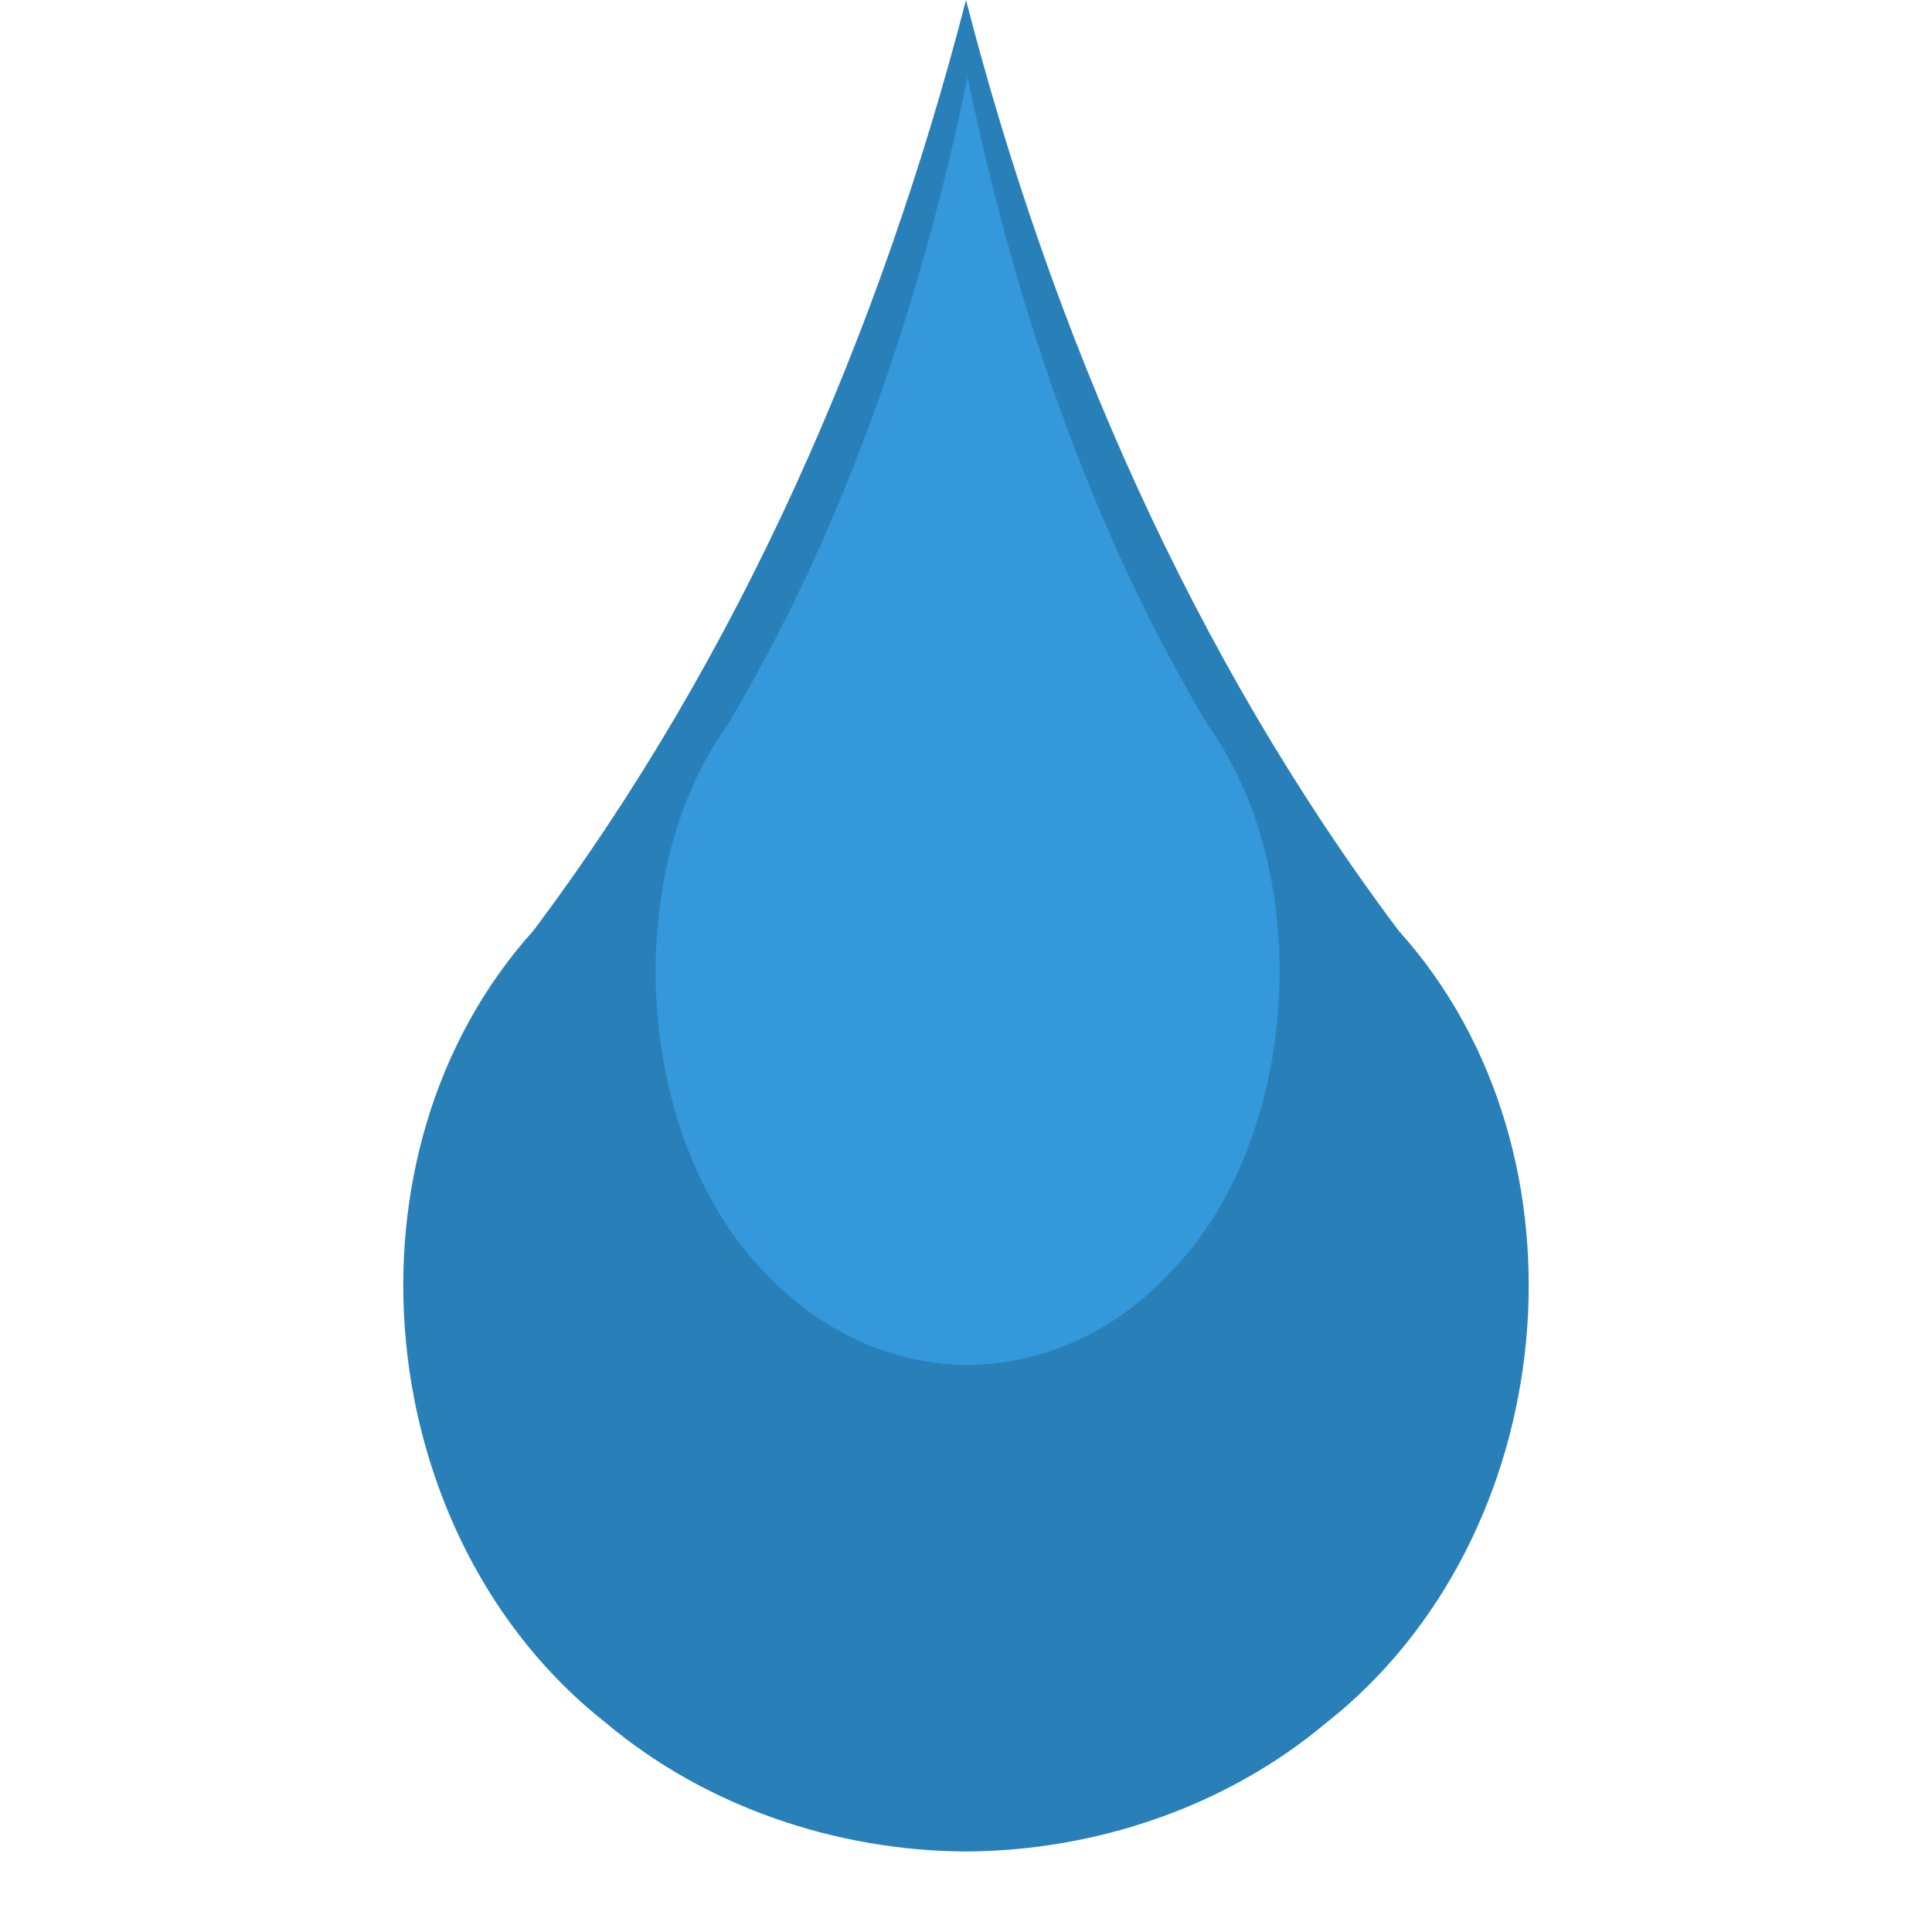 <?xml version="1.0" encoding="UTF-8" standalone="no"?>
<!-- Created with Inkscape (http://www.inkscape.org/) -->

<svg
   xmlns:dc="http://purl.org/dc/elements/1.1/"
   xmlns:cc="http://creativecommons.org/ns#"
   xmlns:rdf="http://www.w3.org/1999/02/22-rdf-syntax-ns#"
   xmlns:svg="http://www.w3.org/2000/svg"
   xmlns="http://www.w3.org/2000/svg"
   xmlns:sodipodi="http://sodipodi.sourceforge.net/DTD/sodipodi-0.dtd"
   xmlns:inkscape="http://www.inkscape.org/namespaces/inkscape"
   width="24"
   height="24"
   id="svg2"
   version="1.1"
   inkscape:version="0.48.3.1 r9886"
   sodipodi:docname="drop.svg">
  <defs
     id="defs4" />
  <sodipodi:namedview
     id="base"
     pagecolor="#ffffff"
     bordercolor="#666666"
     borderopacity="1.0"
     inkscape:pageopacity="0.0"
     inkscape:pageshadow="2"
     inkscape:zoom="45.254834"
     inkscape:cx="8.4470472"
     inkscape:cy="5.3554906"
     inkscape:document-units="px"
     inkscape:current-layer="text2993"
     showgrid="true"
     inkscape:window-width="1920"
     inkscape:window-height="1150"
     inkscape:window-x="0"
     inkscape:window-y="0"
     inkscape:window-maximized="1"
     inkscape:snap-nodes="true"
     inkscape:snap-bbox="true"
     inkscape:snap-global="true"
     inkscape:snap-bbox-midpoints="false">
    <inkscape:grid
       type="xygrid"
       id="grid2985"
       empspacing="4"
       visible="true"
       enabled="true"
       snapvisiblegridlinesonly="true" />
  </sodipodi:namedview>
  <g
     inkscape:label="Layer 1"
     inkscape:groupmode="layer"
     id="layer1"
     transform="translate(0,-1028.362)">
    <g
       style="font-size:8px;font-style:normal;font-variant:normal;font-weight:normal;font-stretch:normal;text-align:end;line-height:125%;letter-spacing:0px;word-spacing:0px;text-anchor:end;fill:#2980b9;fill-opacity:1;stroke:none;font-family:FontAwesome;-inkscape-font-specification:FontAwesome"
       id="text2993">
      <path
         style="fill:#2980b9;fill-opacity:1;fill-rule:nonzero;stroke:none"
         d="M 12 0 C 10.934 4.13 9.192 8.142 6.625 11.562 C 4.122 14.342 4.607 19.111 7.531 21.406 C 8.771 22.447 10.392 22.992 12 23 C 13.608 22.992 15.229 22.447 16.469 21.406 C 19.393 19.111 19.878 14.342 17.375 11.562 C 14.808 8.142 13.066 4.13 12 0 z "
         transform="translate(0,1028.362)"
         id="path2988" />
      <path
         inkscape:connector-curvature="0"
         style="font-size:8px;font-style:normal;font-variant:normal;font-weight:normal;font-stretch:normal;text-align:end;line-height:125%;letter-spacing:0px;word-spacing:0px;text-anchor:end;fill:#3498db;fill-opacity:1;fill-rule:nonzero;stroke:none;font-family:FontAwesome;-inkscape-font-specification:FontAwesome"
         d="M 12.02,1029.319 C 11.429,1032.192 10.463,1034.983 9.04,1037.362 7.652,1039.295 7.921,1042.613 9.542,1044.21 10.229,1044.934 11.128,1045.313 12.02,1045.319 12.911,1045.313 13.81,1044.934 14.498,1044.21 16.119,1042.613 16.388,1039.295 15,1037.362 13.577,1034.983 12.611,1032.192 12.02,1029.319 z"
         id="path2988-5" />
    </g>
  </g>
</svg>
